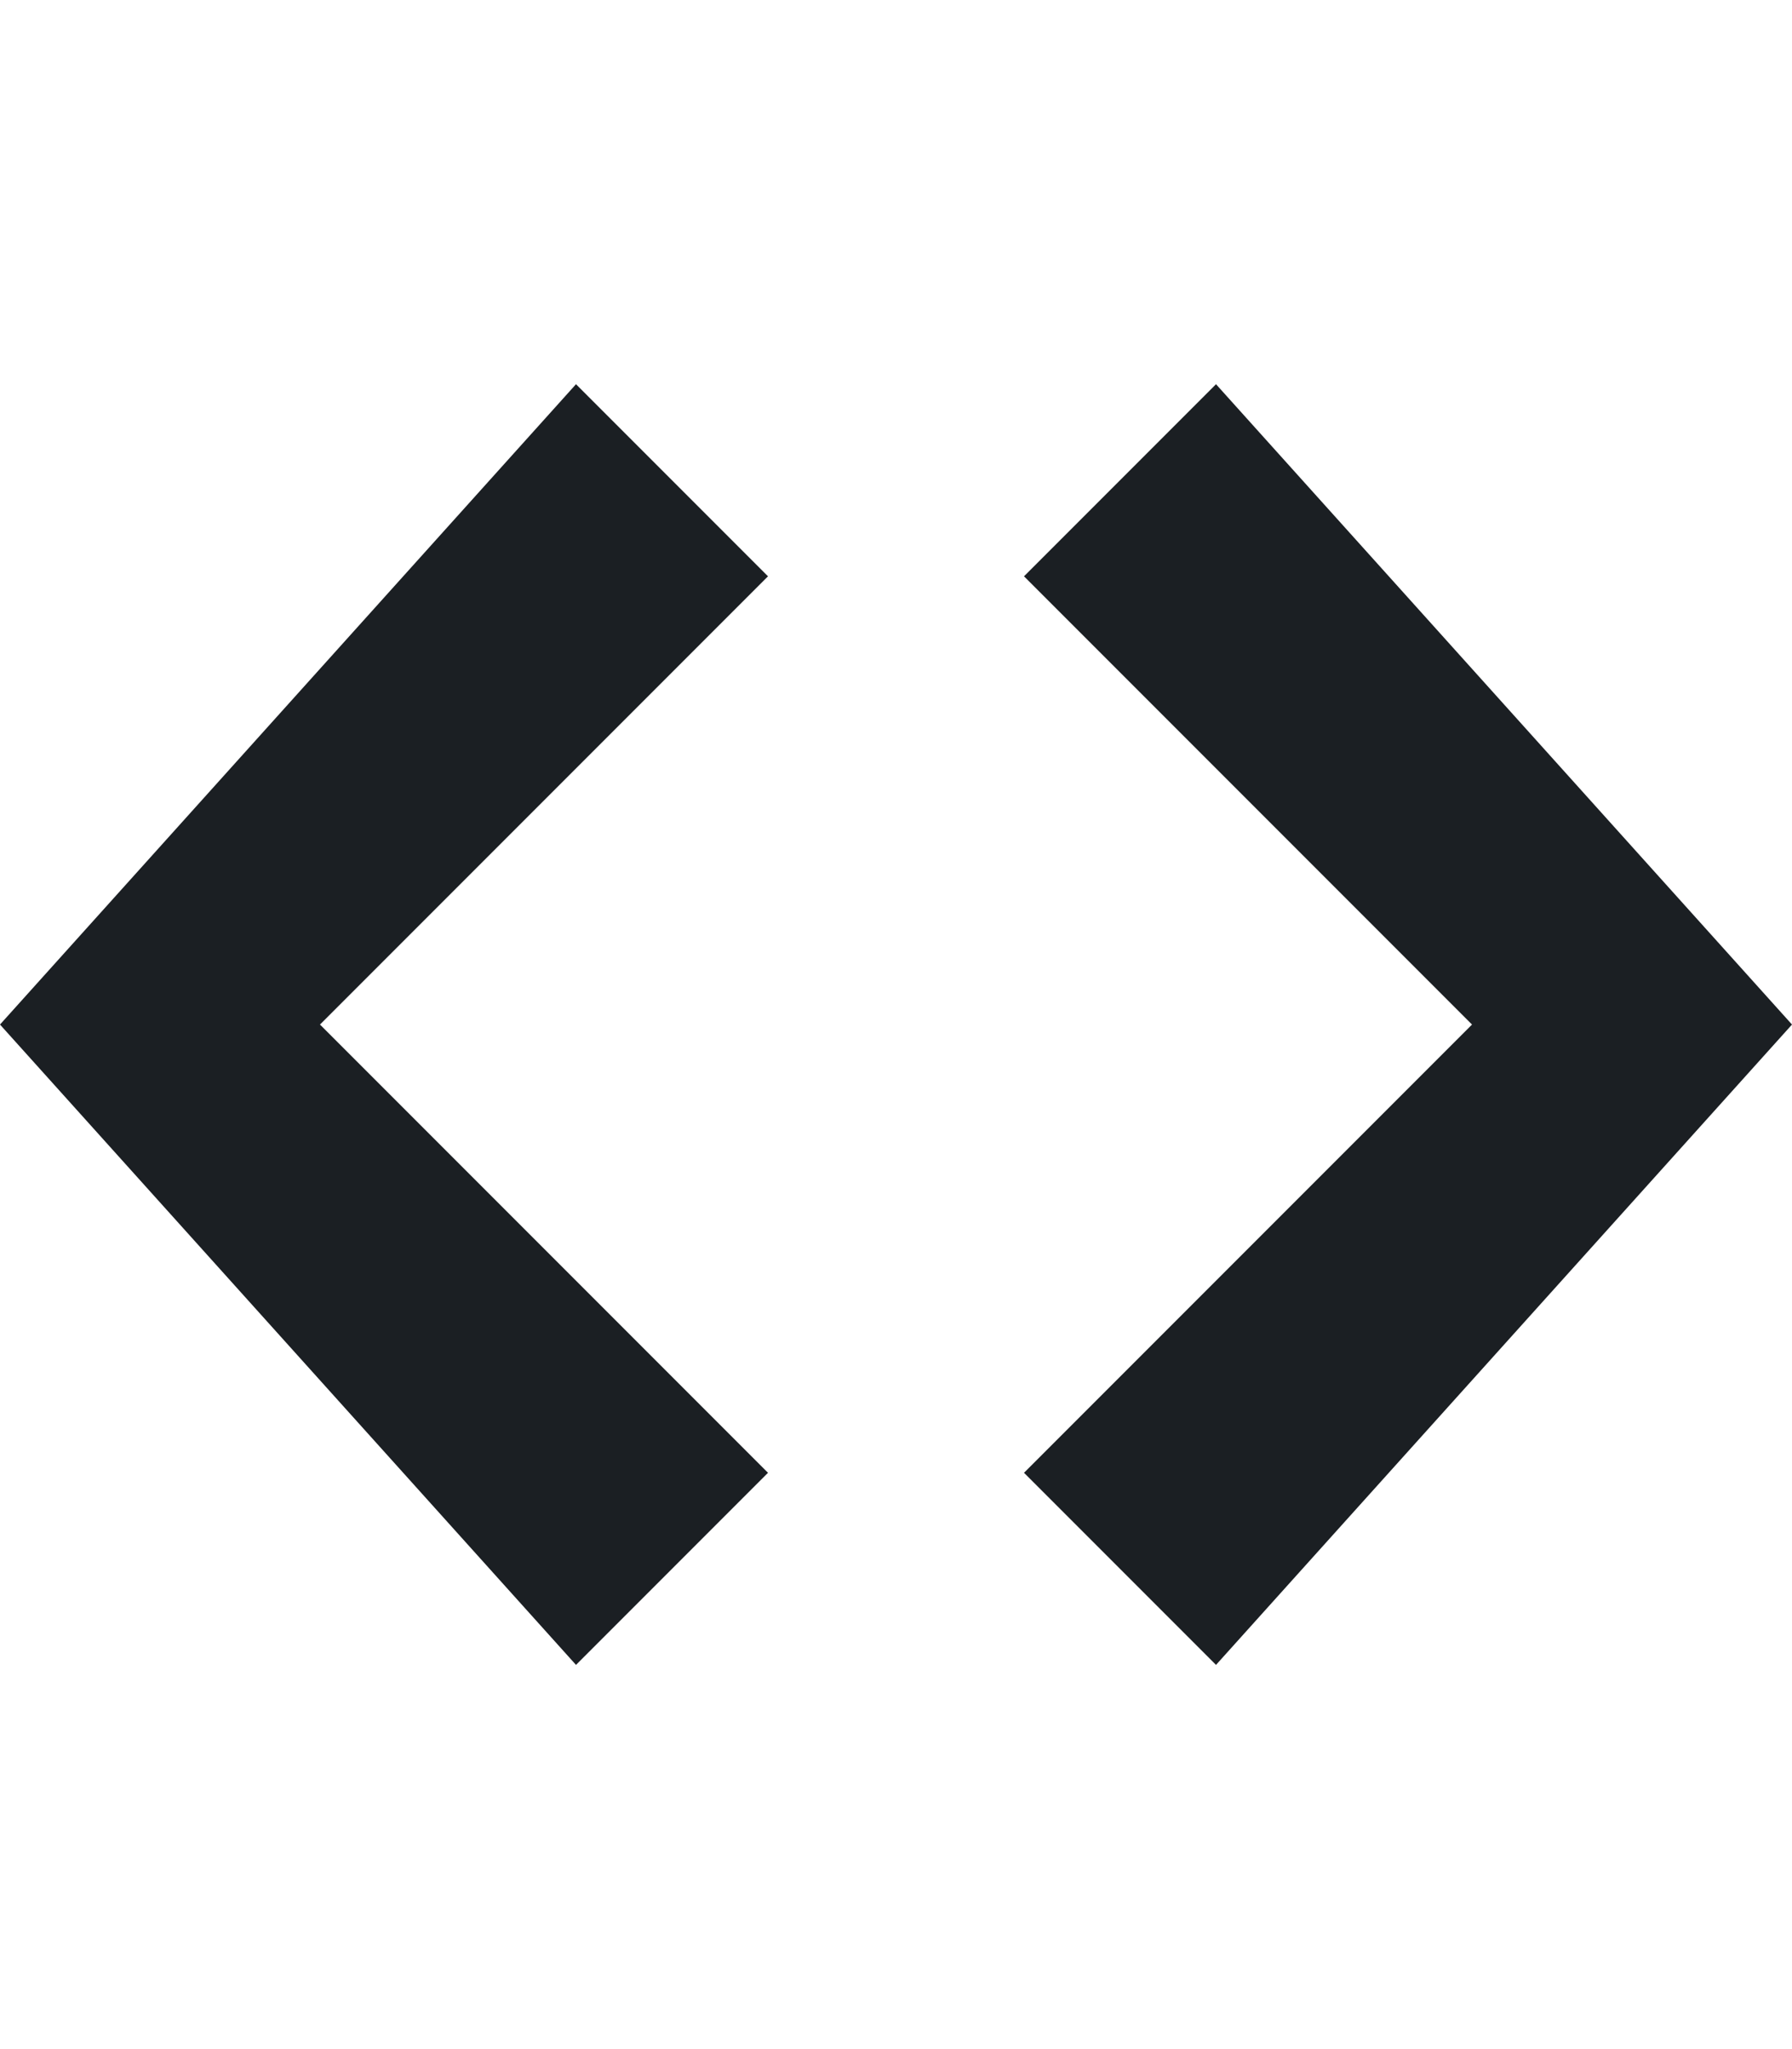 <svg width="14" height="16" viewBox="0 0 14 16" fill="none" xmlns="http://www.w3.org/2000/svg">
<path fill-rule="evenodd" clip-rule="evenodd" d="M9.5 3L8 4.5L11.5 8L8 11.5L9.5 13L14 8L9.5 3ZM4.5 3L0 8L4.5 13L6 11.5L2.5 8L6 4.5L4.5 3Z" fill="#1B1F23"/>
</svg>
